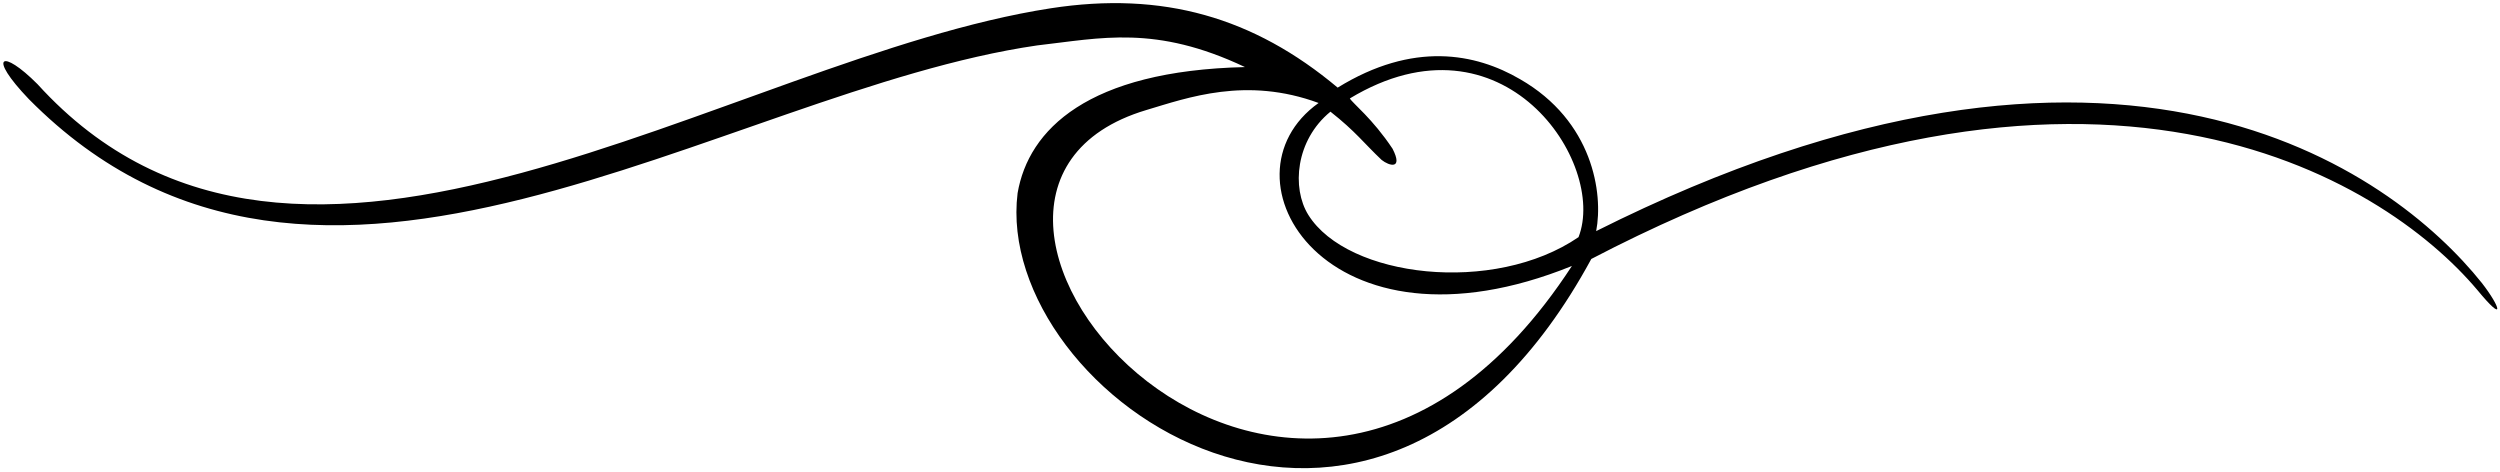 <?xml version="1.0" encoding="UTF-8"?>
<svg xmlns="http://www.w3.org/2000/svg" xmlns:xlink="http://www.w3.org/1999/xlink" width="508pt" height="96pt" viewBox="0 0 508 96" version="1.1">
<g id="surface1">
<path style=" stroke:none;fill-rule:nonzero;fill:rgb(0%,0%,0%);fill-opacity:1;" d="M 504.312 57.5 C 486.07 34.652 430.551 -6.324 324.34 46.961 C 325.824 39.309 323.672 24.582 308.875 16.09 C 299.84 10.824 287.18 8.332 271.816 17.805 C 254.75 3.5 236.277 -1.832 213.527 1.68 C 147.848 11.816 60.852 75.676 7.621 17.102 C 0.363 9.809 -2.688 11.207 5.875 20.156 C 64.574 79.438 146.504 18.543 210.746 9.23 C 223.75 7.75 234.75 5 252.98 13.629 C 221.031 14.375 209 26.332 206.777 39.234 C 201.668 80.332 279 134.332 323.352 52.621 C 425.484 -0.602 484.129 36.07 503.387 58.918 C 509.188 65.965 508.098 62.371 504.312 57.5 Z M 232.957 22.352 C 241.328 19.855 253.25 15.5 267.938 20.926 C 246.75 36 269.457 74.301 319.414 54.043 C 262.332 141.668 175.211 39.59 232.957 22.352 Z M 320.758 48.188 C 303.555 59.957 273.824 56.414 265.859 43.68 C 262.445 38.215 263.25 28.5 270.348 22.691 C 275.5 26.75 277.152 29.102 280.75 32.5 C 282.285 33.723 285.172 34.535 282.969 30.227 C 278.895 24.098 274.836 20.973 274.289 20 C 305.43 1.215 326.613 33.141 320.758 48.188 "/>
</g>
</svg>
